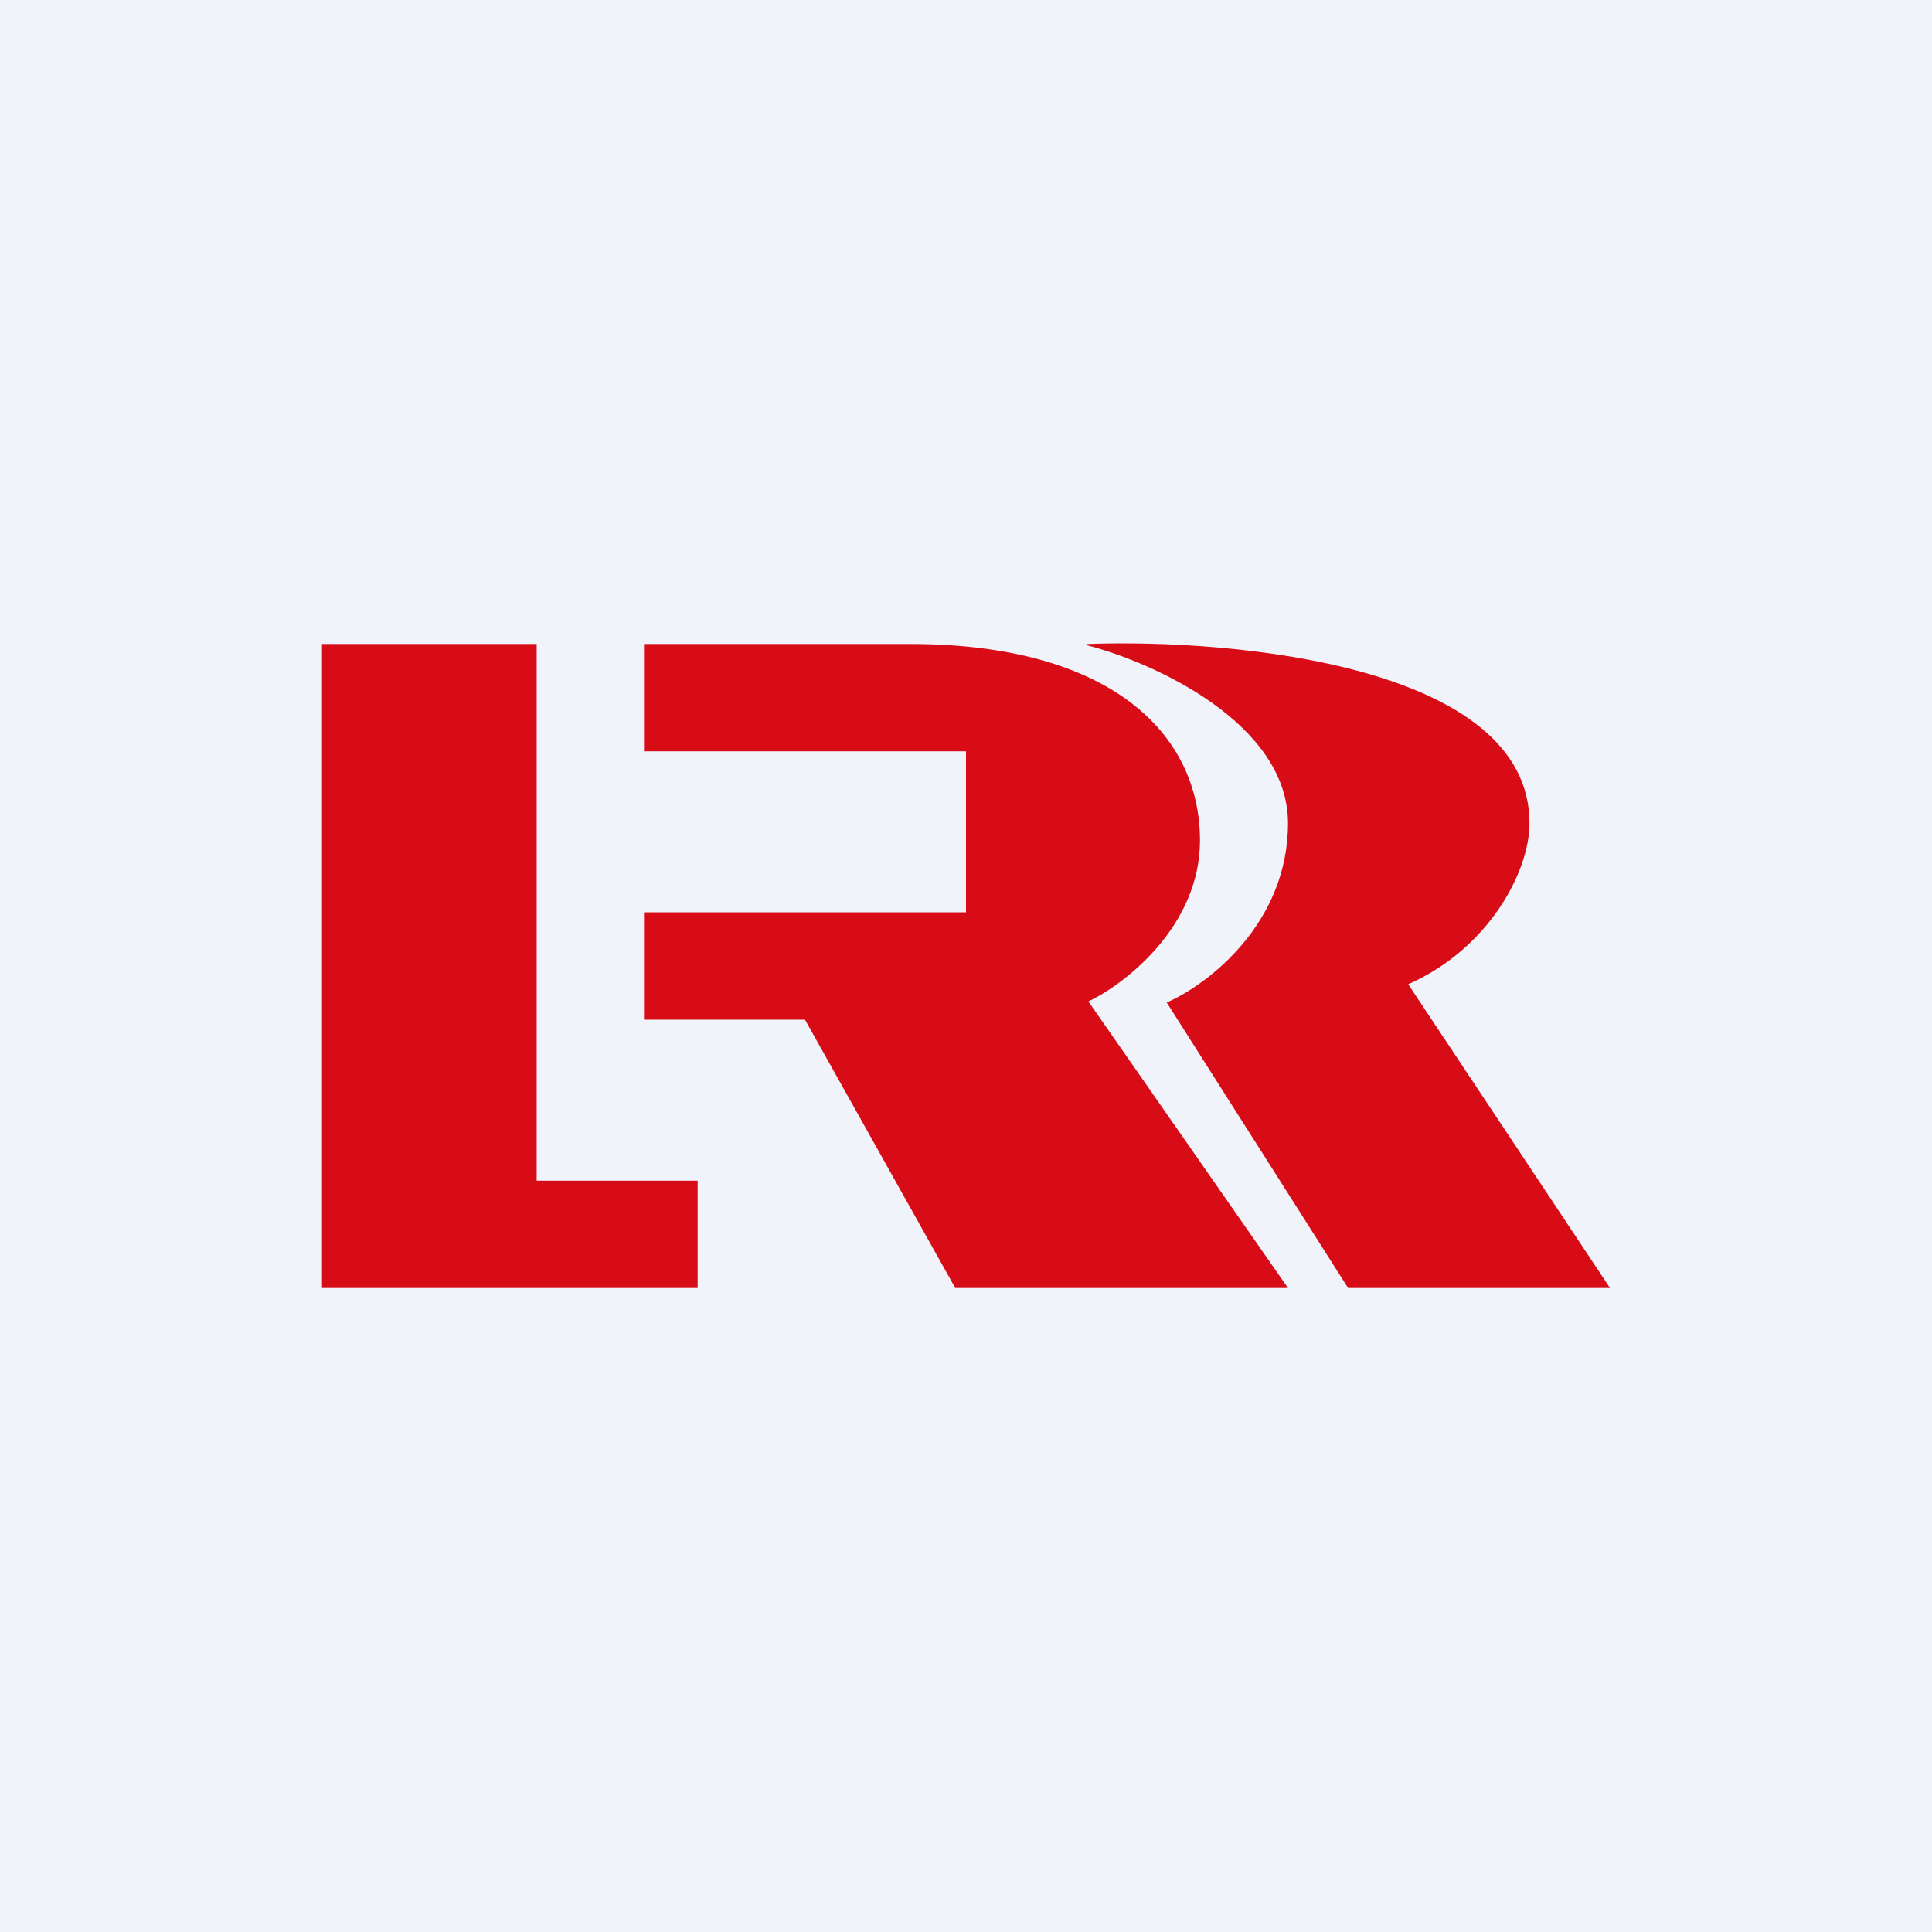 <!-- by TradingView --><svg width="18" height="18" viewBox="0 0 18 18" xmlns="http://www.w3.org/2000/svg"><path fill="#F0F3FA" d="M0 0h18v18H0z"/><path d="M5 6H3v6h3.5v-1H5V6Zm1 1V6h2.48c1.86 0 2.7.83 2.7 1.83 0 .8-.7 1.34-1.04 1.5L12 12H8.9L7.5 9.5H6v-1h3V7H6Zm4.13-1c1.37-.05 4.12.2 4.12 1.67 0 .45-.38 1.17-1.13 1.5L15 12h-2.44l-1.69-2.66C11.26 9.17 12 8.6 12 7.67c0-.93-1.25-1.5-1.88-1.66Z" fill="#D80C17"/></svg>